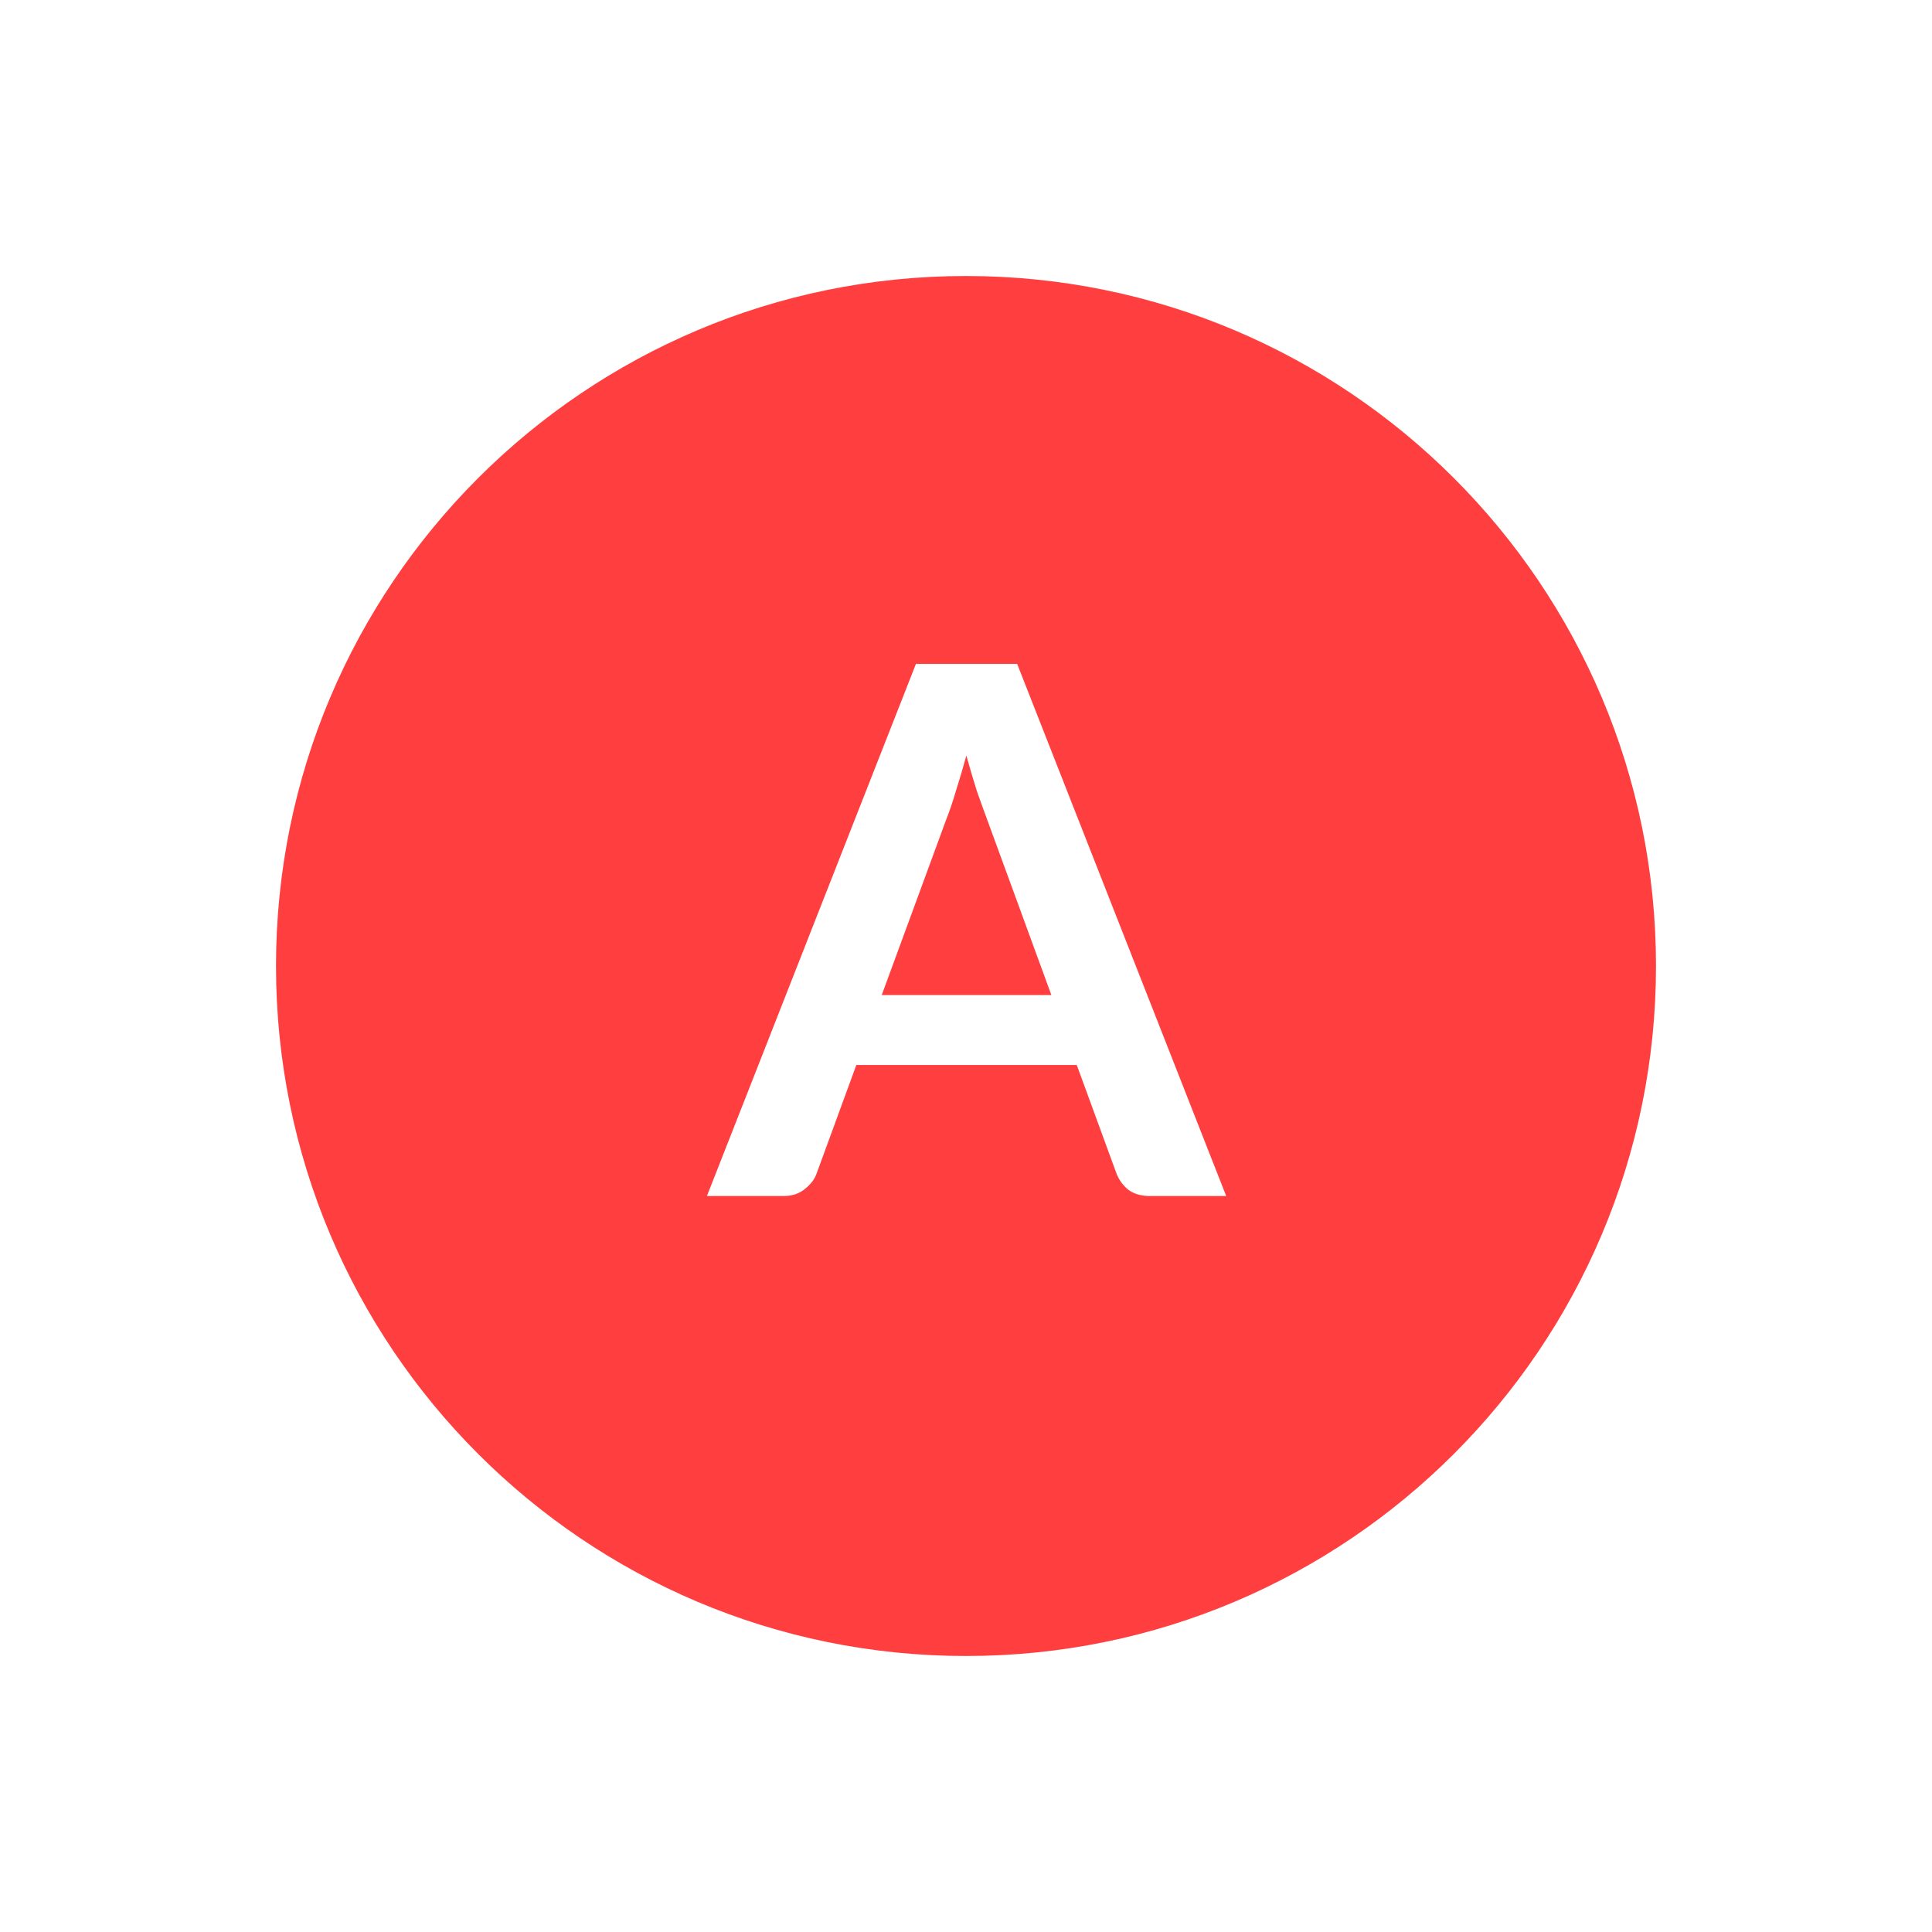 <svg width="42" height="42" viewBox="0 0 42 42" fill="none" xmlns="http://www.w3.org/2000/svg">
<g filter="url(#filter0_d_2140_445)">
<path d="M21 34C29.284 34 36 27.284 36 19C36 10.716 29.284 4 21 4C12.716 4 6 10.716 6 19C6 27.284 12.716 34 21 34Z" fill="#FF3F3F"/>
</g>
<path d="M26.656 26H24.992C24.806 26 24.651 25.955 24.528 25.864C24.411 25.768 24.326 25.651 24.272 25.512L23.408 23.152H18.616L17.752 25.512C17.71 25.635 17.624 25.747 17.496 25.848C17.374 25.949 17.222 26 17.04 26H15.368L19.912 14.432H22.112L26.656 26ZM19.168 21.632H22.856L21.448 17.784C21.384 17.613 21.312 17.413 21.232 17.184C21.158 16.949 21.083 16.696 21.008 16.424C20.934 16.696 20.859 16.949 20.784 17.184C20.715 17.419 20.646 17.624 20.576 17.8L19.168 21.632Z" fill="white"/>
<defs>
<filter id="filter0_d_2140_445" x="0" y="0" width="42" height="42" filterUnits="userSpaceOnUse" color-interpolation-filters="sRGB">
<feFlood flood-opacity="0" result="BackgroundImageFix"/>
<feColorMatrix in="SourceAlpha" type="matrix" values="0 0 0 0 0 0 0 0 0 0 0 0 0 0 0 0 0 0 127 0" result="hardAlpha"/>
<feOffset dy="2"/>
<feGaussianBlur stdDeviation="3"/>
<feComposite in2="hardAlpha" operator="out"/>
<feColorMatrix type="matrix" values="0 0 0 0 0.067 0 0 0 0 0.09 0 0 0 0 0.102 0 0 0 0.22 0"/>
<feBlend mode="normal" in2="BackgroundImageFix" result="effect1_dropShadow_2140_445"/>
<feBlend mode="normal" in="SourceGraphic" in2="effect1_dropShadow_2140_445" result="shape"/>
</filter>
</defs>
</svg>
